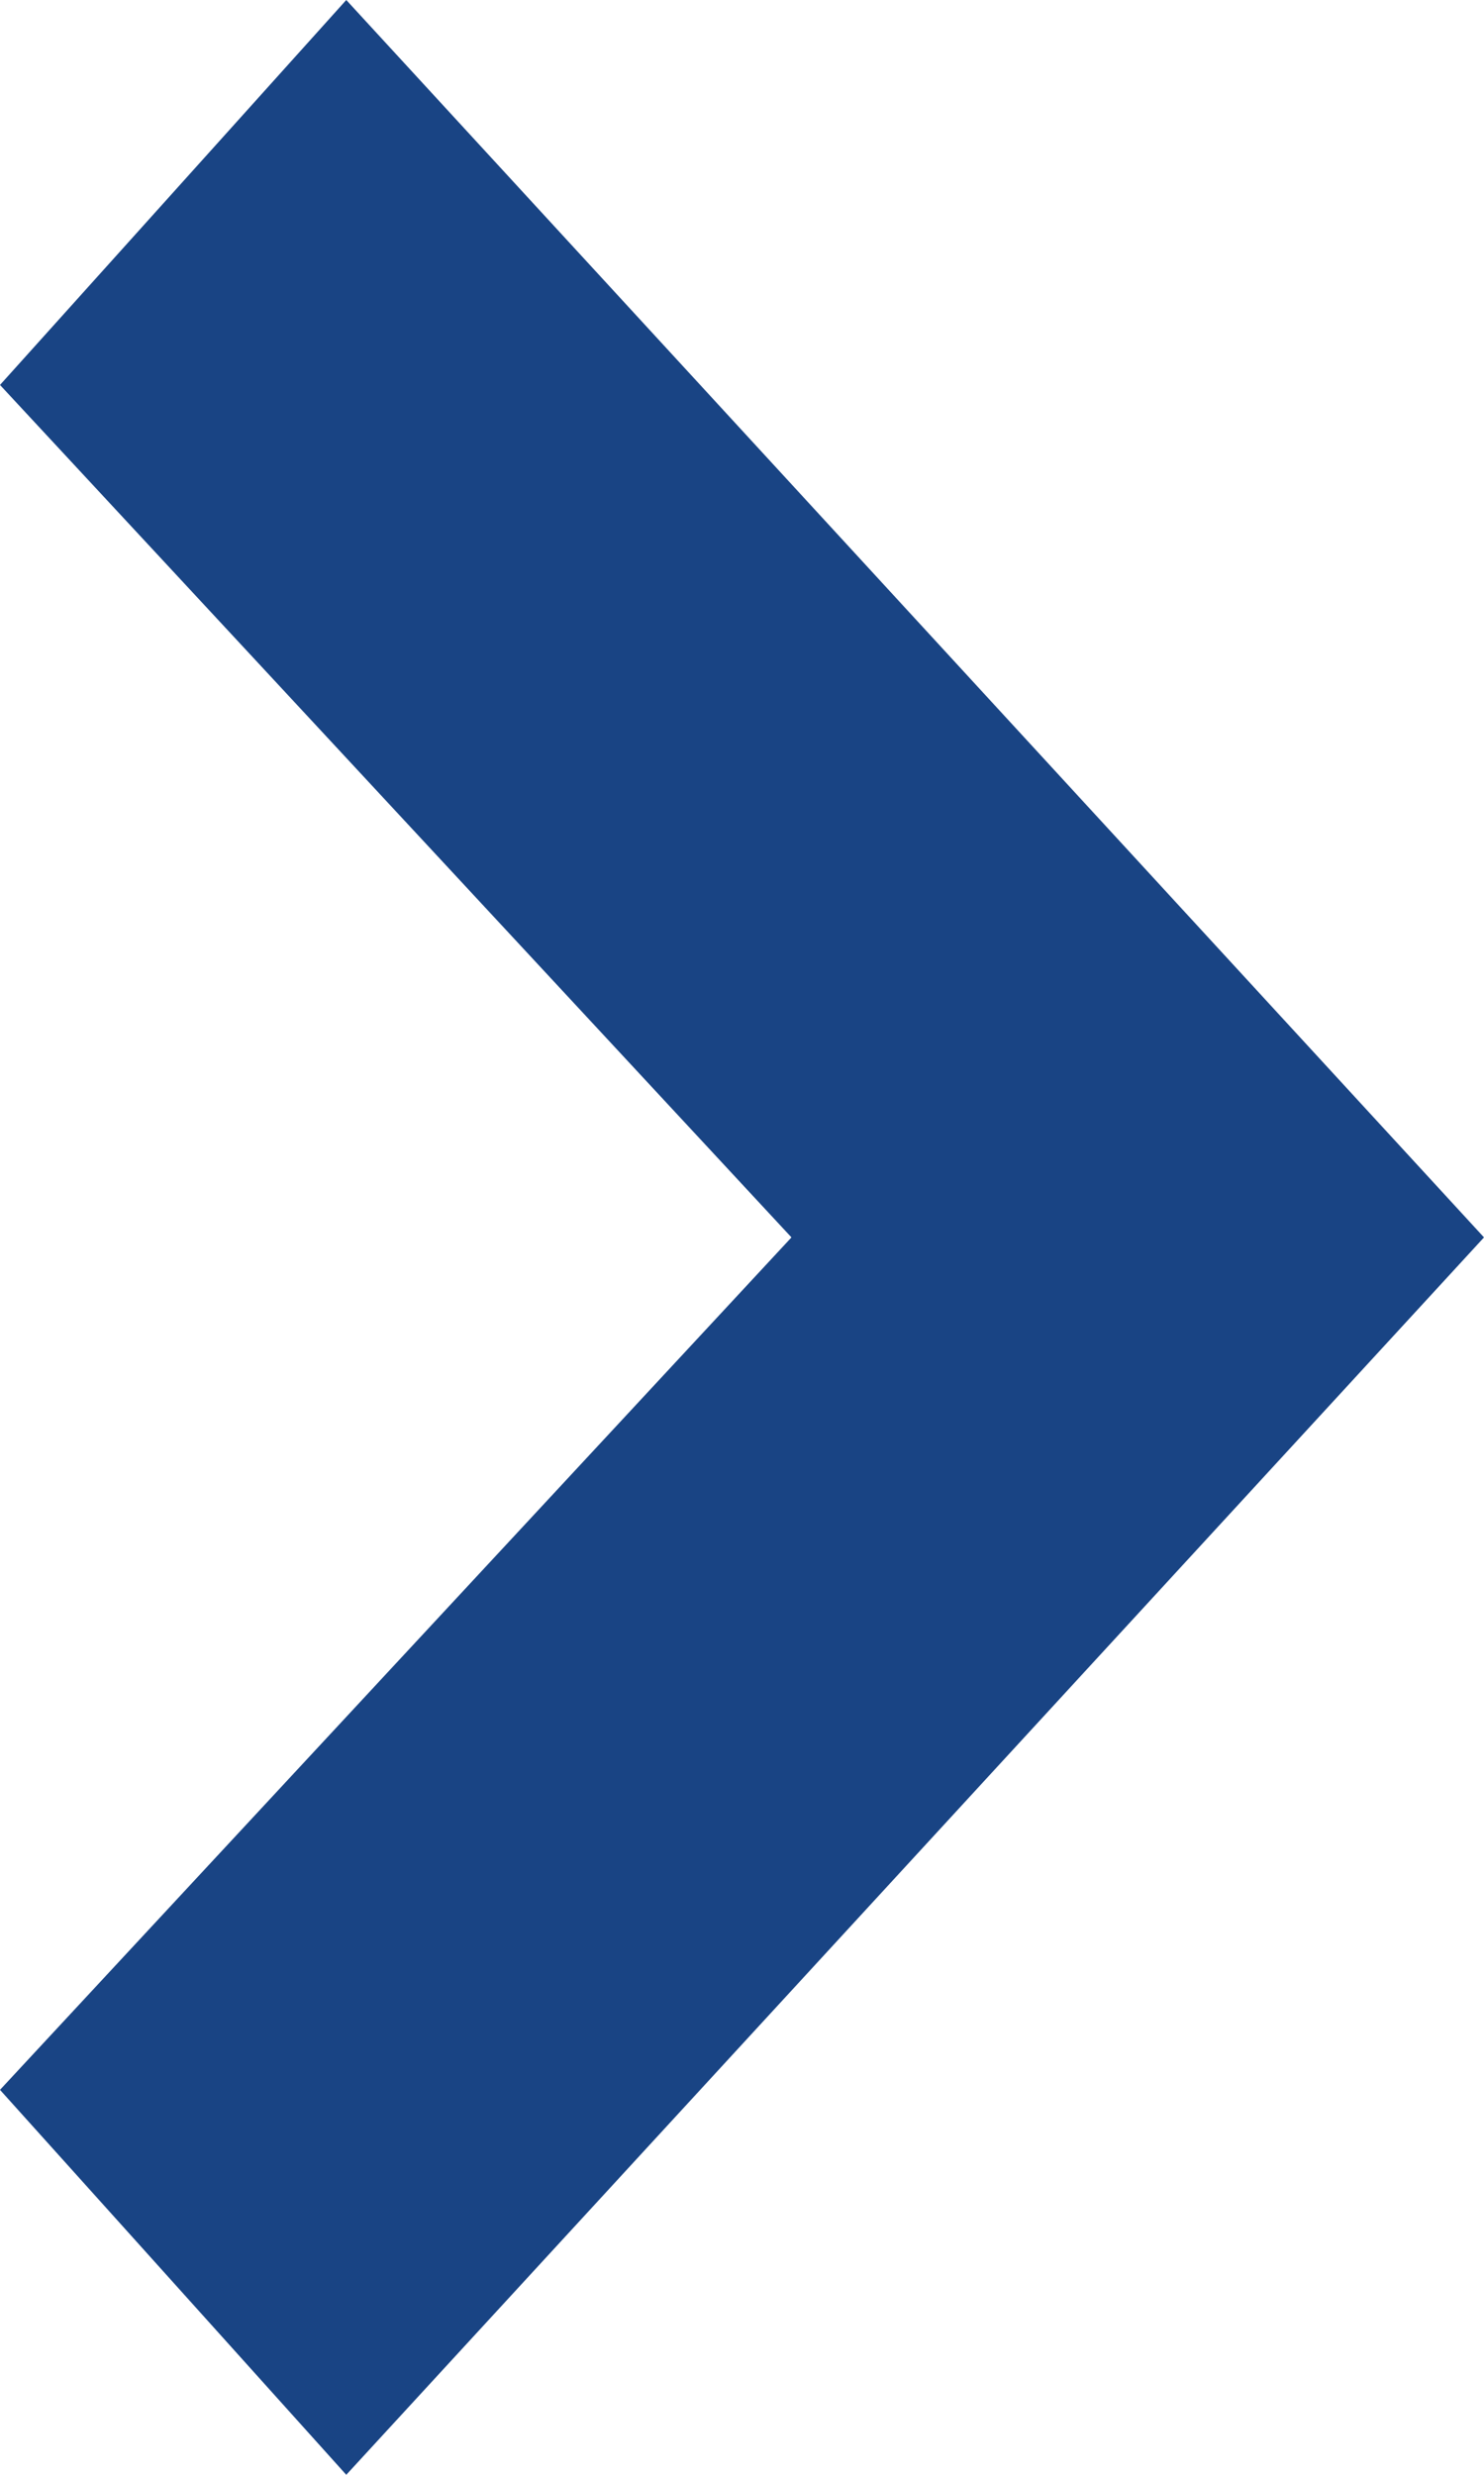 <svg width="12" height="20" viewBox="0 0 12 20" fill="none" xmlns="http://www.w3.org/2000/svg">
<path d="M12 10L2.8 20L-1.025e-07 16.889L6.4 10L-5.56428e-07 3.111L2.8 -1.62382e-07L12 10Z" fill="#194484"/>
</svg>

